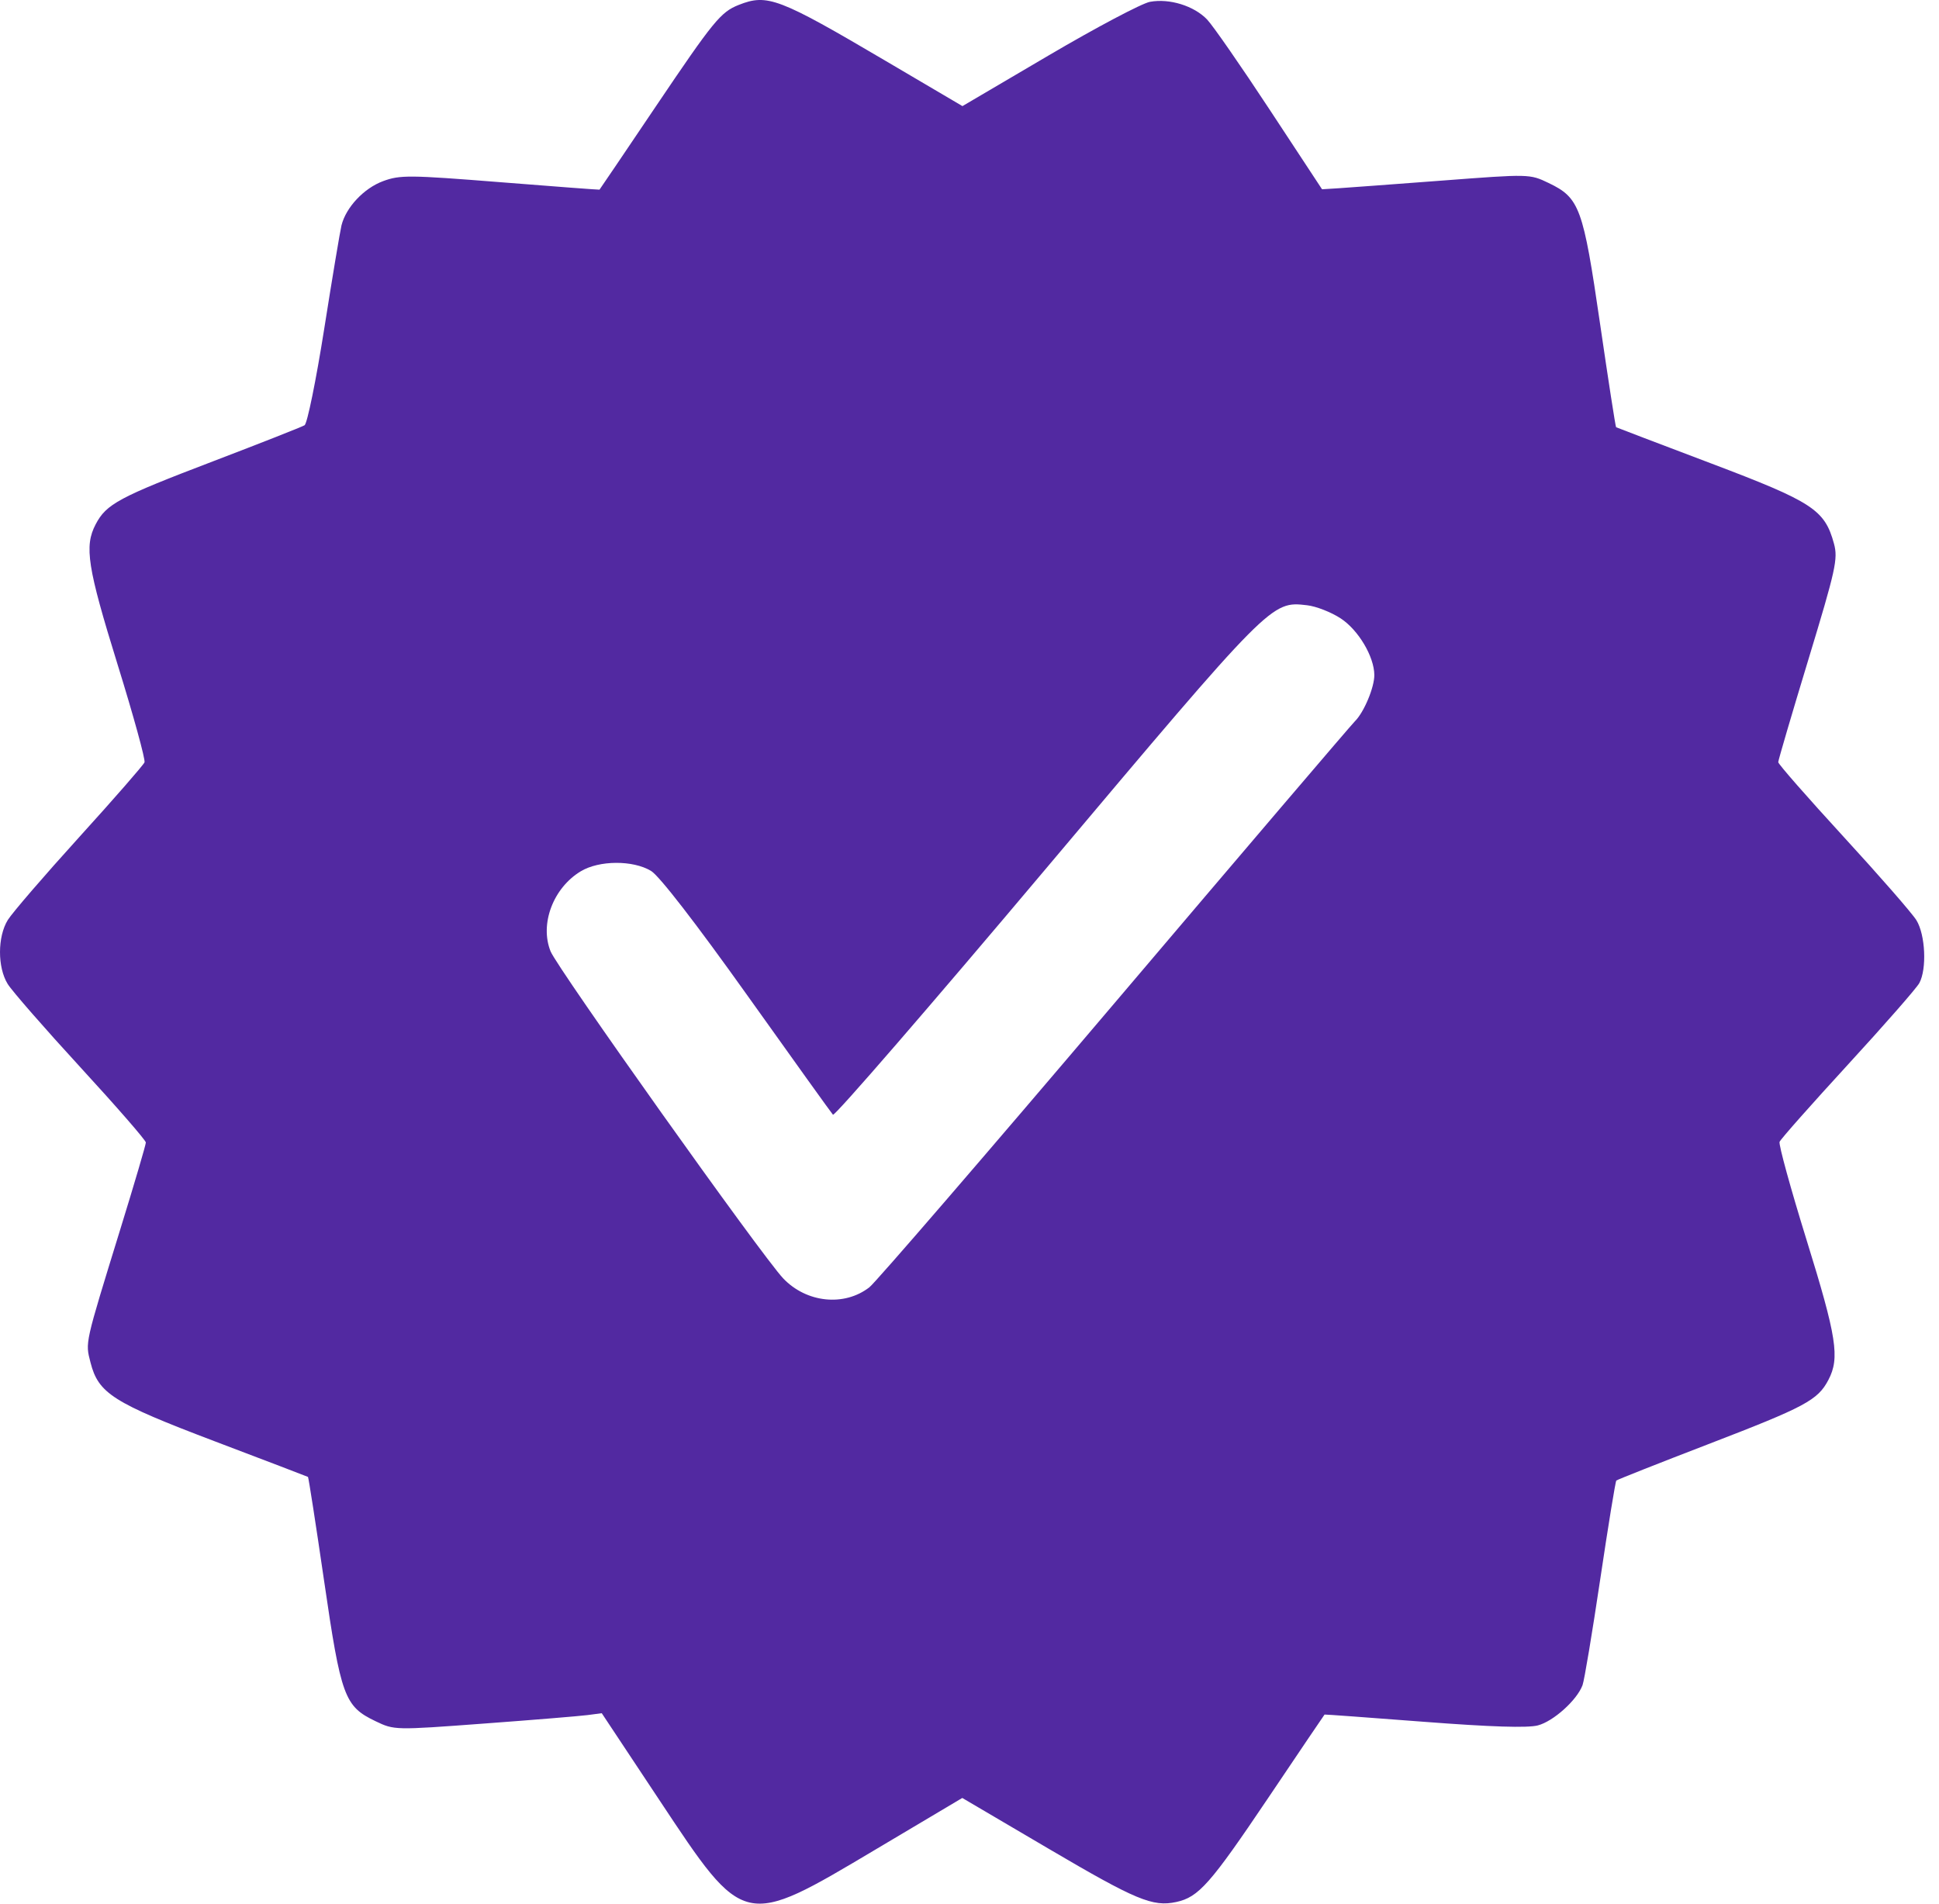 <svg width="55" height="54" viewBox="0 0 55 54" fill="none" xmlns="http://www.w3.org/2000/svg">
<path fill-rule="evenodd" clip-rule="evenodd" d="M20.955 0.139C20.444 0.341 20.24 0.59 18.603 3.018C17.732 4.311 17.013 5.374 17.005 5.38C16.998 5.386 15.731 5.291 14.189 5.168C11.606 4.963 11.346 4.961 10.867 5.138C10.322 5.339 9.813 5.882 9.686 6.394C9.646 6.56 9.424 7.884 9.195 9.337C8.965 10.79 8.715 12.017 8.639 12.063C8.563 12.109 7.396 12.569 6.045 13.085C3.372 14.105 3.016 14.296 2.714 14.872C2.386 15.496 2.478 16.085 3.336 18.852C3.786 20.301 4.129 21.549 4.099 21.625C4.069 21.701 3.236 22.656 2.246 23.747C1.257 24.837 0.346 25.895 0.221 26.097C-0.072 26.573 -0.074 27.439 0.218 27.912C0.34 28.11 1.272 29.178 2.289 30.285C3.305 31.391 4.137 32.347 4.137 32.409C4.137 32.471 3.813 33.573 3.416 34.858C2.394 38.174 2.419 38.065 2.567 38.649C2.791 39.527 3.203 39.789 6.086 40.883C7.527 41.429 8.719 41.885 8.736 41.895C8.752 41.906 8.958 43.232 9.193 44.843C9.672 48.132 9.771 48.403 10.651 48.824C11.184 49.08 11.194 49.08 13.723 48.892C15.119 48.789 16.443 48.68 16.665 48.651L17.069 48.598L18.7 51.057C21.122 54.71 21.076 54.7 24.839 52.462L27.295 51.002L29.746 52.443C32.225 53.901 32.697 54.098 33.366 53.953C34 53.815 34.328 53.444 35.966 51.011C36.841 49.71 37.564 48.641 37.571 48.636C37.579 48.63 38.846 48.723 40.387 48.841C42.286 48.987 43.329 49.02 43.621 48.944C44.064 48.828 44.731 48.227 44.889 47.802C44.939 47.669 45.164 46.319 45.39 44.803C45.616 43.286 45.822 42.024 45.847 41.998C45.873 41.973 47.04 41.511 48.441 40.972C51.209 39.907 51.561 39.719 51.863 39.143C52.191 38.518 52.099 37.93 51.24 35.162C50.791 33.714 50.448 32.466 50.478 32.39C50.508 32.313 51.381 31.328 52.417 30.199C53.454 29.07 54.365 28.029 54.442 27.886C54.659 27.486 54.614 26.516 54.359 26.103C54.236 25.904 53.304 24.836 52.288 23.73C51.272 22.623 50.44 21.674 50.44 21.62C50.44 21.567 50.825 20.256 51.295 18.709C52.072 16.152 52.138 15.852 52.021 15.422C51.758 14.457 51.42 14.237 48.524 13.141C47.065 12.588 45.857 12.129 45.841 12.119C45.824 12.109 45.619 10.783 45.384 9.171C44.905 5.883 44.805 5.612 43.925 5.19C43.391 4.934 43.381 4.934 40.913 5.122C39.552 5.225 38.227 5.323 37.969 5.34L37.5 5.369L36.019 3.118C35.205 1.88 34.405 0.727 34.241 0.555C33.871 0.166 33.172 -0.051 32.618 0.052C32.387 0.095 31.096 0.778 29.749 1.57L27.3 3.01L25.131 1.733C22.086 -0.061 21.768 -0.182 20.955 0.139ZM38.029 17.542C38.53 17.87 38.978 18.623 38.983 19.145C38.987 19.495 38.689 20.207 38.432 20.46C38.324 20.567 35.253 24.167 31.609 28.46C27.965 32.752 24.838 36.377 24.661 36.515C23.949 37.069 22.876 36.958 22.215 36.263C21.615 35.632 15.814 27.475 15.617 26.986C15.305 26.211 15.691 25.188 16.473 24.716C16.995 24.401 17.955 24.396 18.467 24.705C18.702 24.847 19.732 26.179 21.194 28.23C22.486 30.044 23.581 31.57 23.627 31.621C23.673 31.672 26.391 28.532 29.666 24.643C36.072 17.037 36.058 17.051 37.076 17.169C37.332 17.198 37.761 17.366 38.029 17.542Z" fill="#5229A1"/>
</svg>
